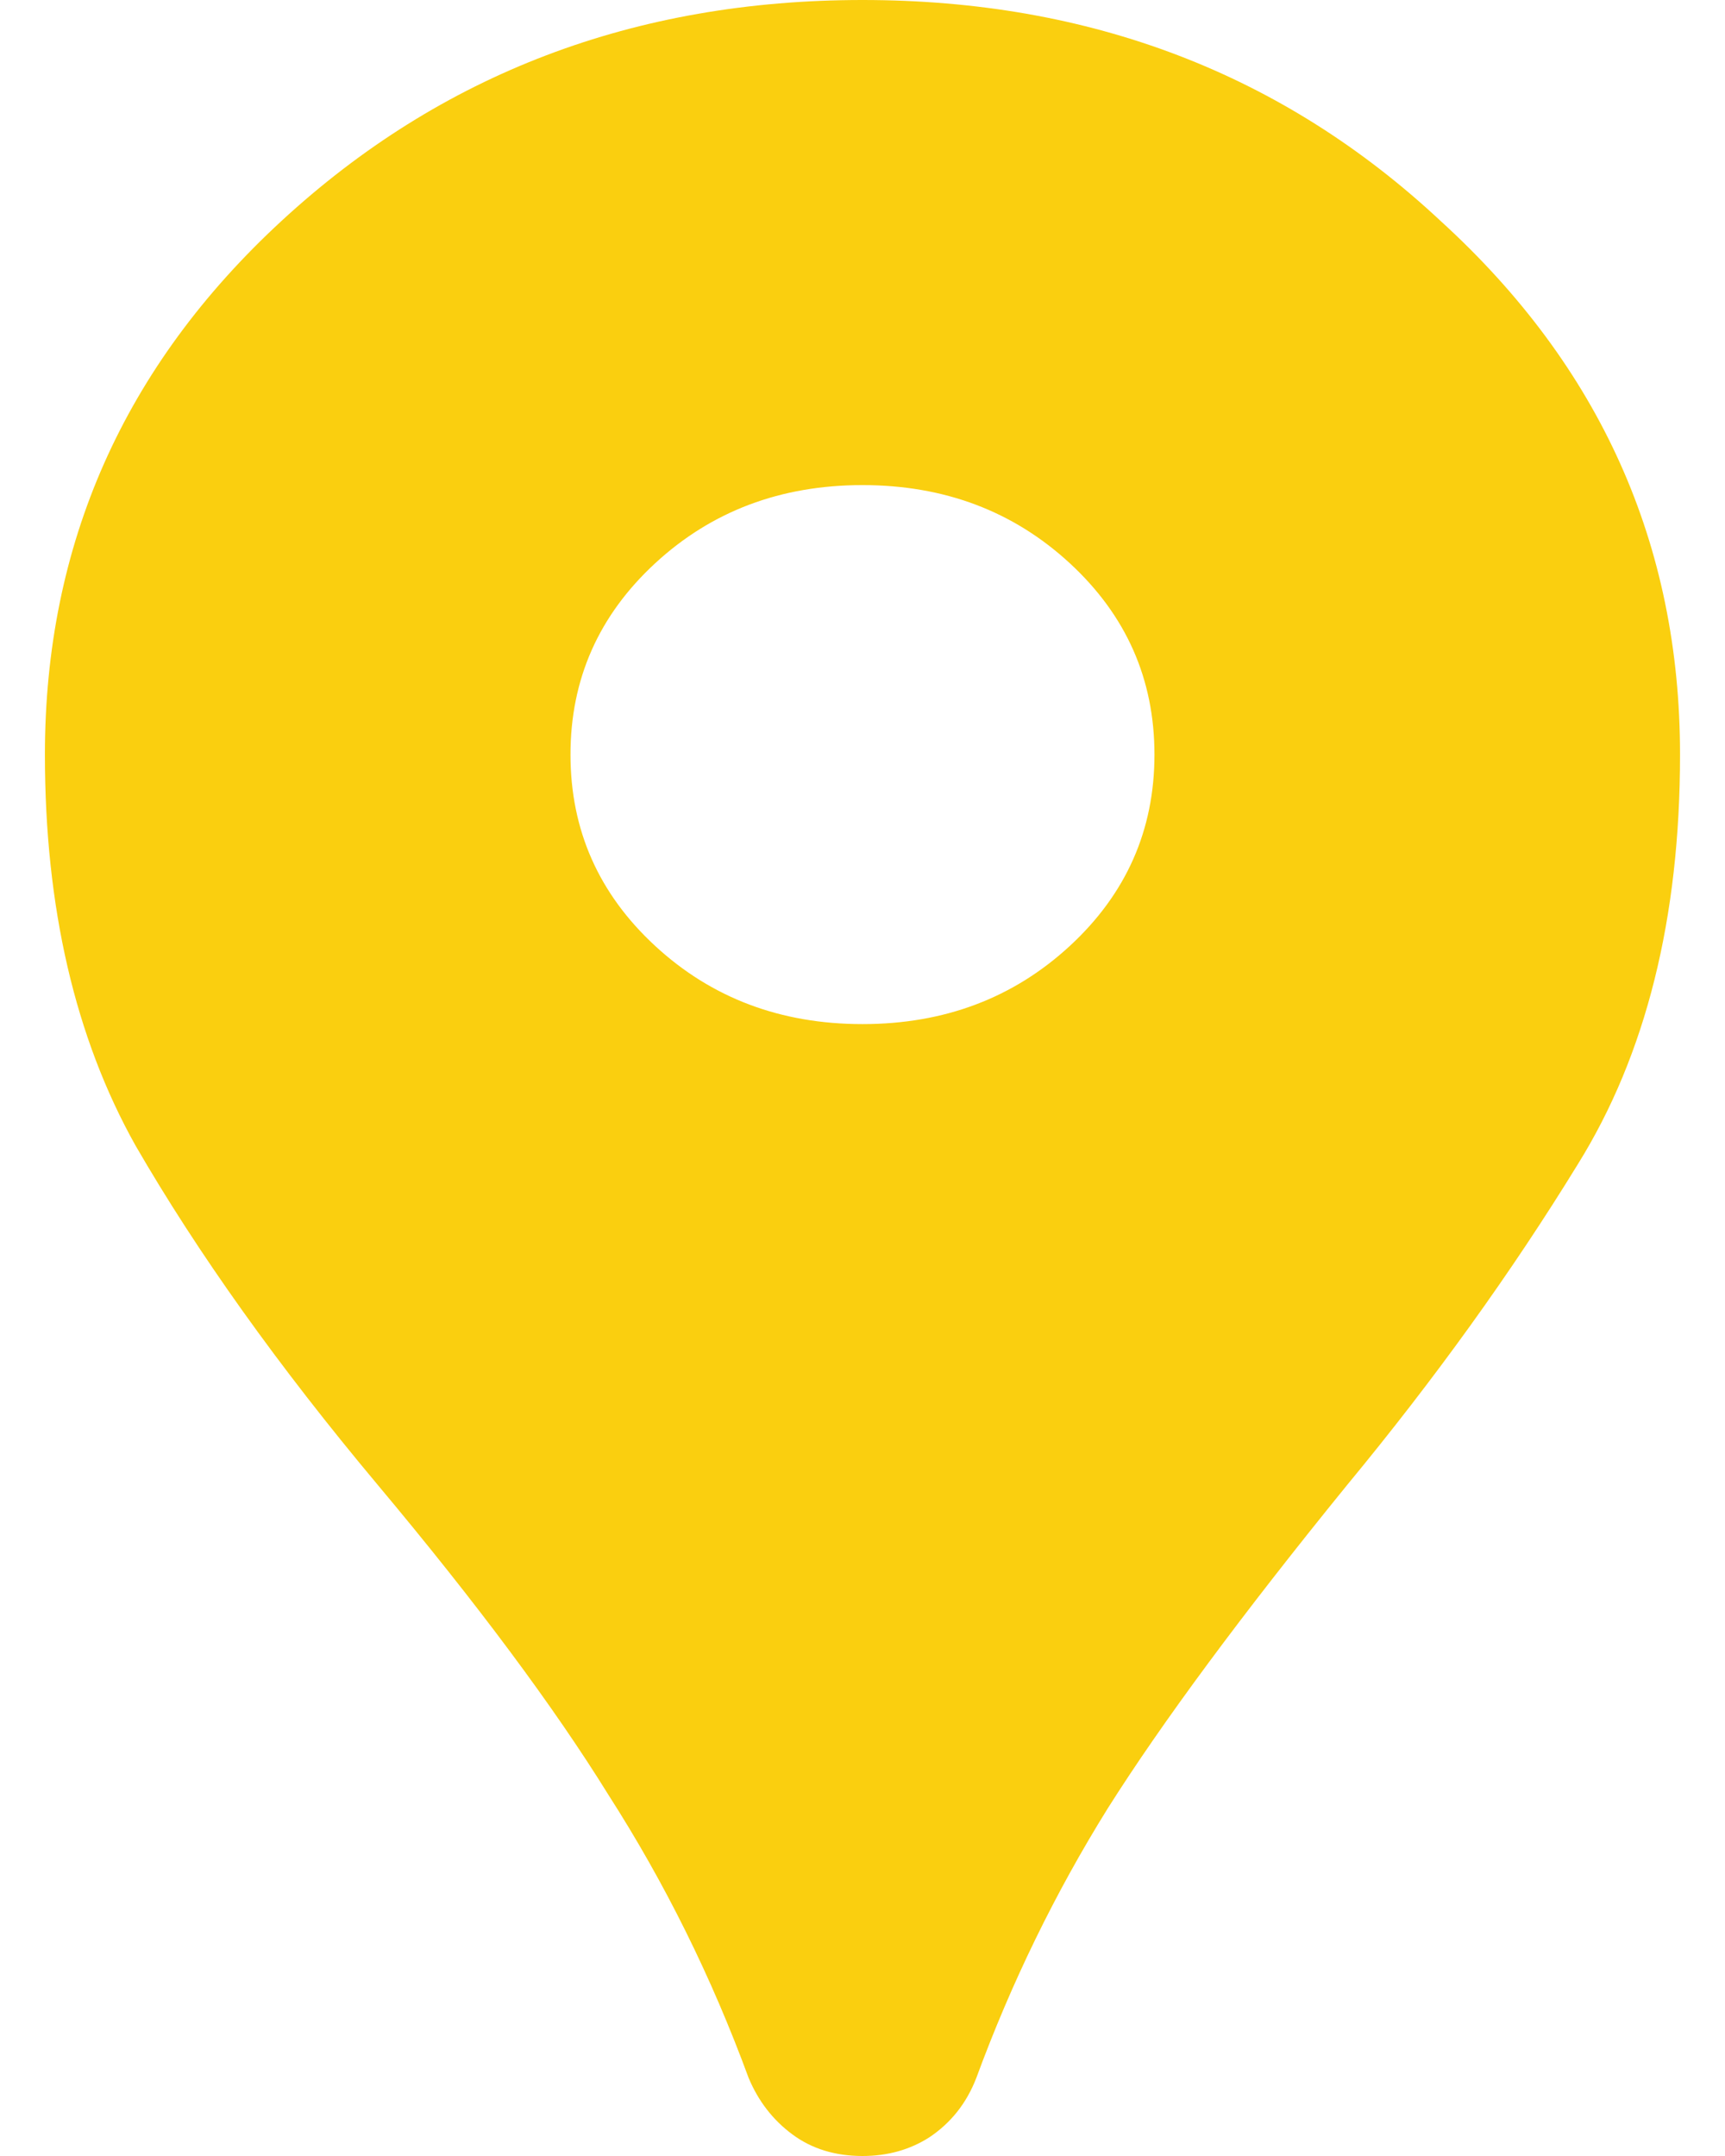 <svg width="32" height="40" viewBox="0 0 32 40" fill="none" xmlns="http://www.w3.org/2000/svg">
<path d="M16 40C15.494 40 15.061 39.867 14.7 39.6C14.339 39.333 14.068 38.983 13.887 38.55C13.201 36.683 12.334 34.933 11.287 33.3C10.276 31.667 8.85 29.75 7.008 27.55C5.166 25.35 3.668 23.25 2.512 21.25C1.393 19.25 0.833 16.833 0.833 14C0.833 10.1 2.296 6.8 5.221 4.1C8.182 1.367 11.775 0 16 0C20.225 0 23.8 1.367 26.725 4.1C29.686 6.8 31.166 10.1 31.166 14C31.166 17.033 30.534 19.567 29.27 21.6C28.043 23.6 26.616 25.583 24.991 27.55C23.041 29.95 21.561 31.95 20.55 33.55C19.575 35.117 18.762 36.783 18.112 38.55C17.932 39.017 17.643 39.383 17.245 39.65C16.884 39.883 16.469 40 16 40ZM16 19C17.516 19 18.798 18.517 19.846 17.55C20.893 16.583 21.416 15.4 21.416 14C21.416 12.6 20.893 11.417 19.846 10.45C18.798 9.483 17.516 9 16 9C14.483 9 13.201 9.483 12.154 10.45C11.107 11.417 10.583 12.6 10.583 14C10.583 15.4 11.107 16.583 12.154 17.55C13.201 18.517 14.483 19 16 19Z" fill="#FACF0F"/>
</svg>
